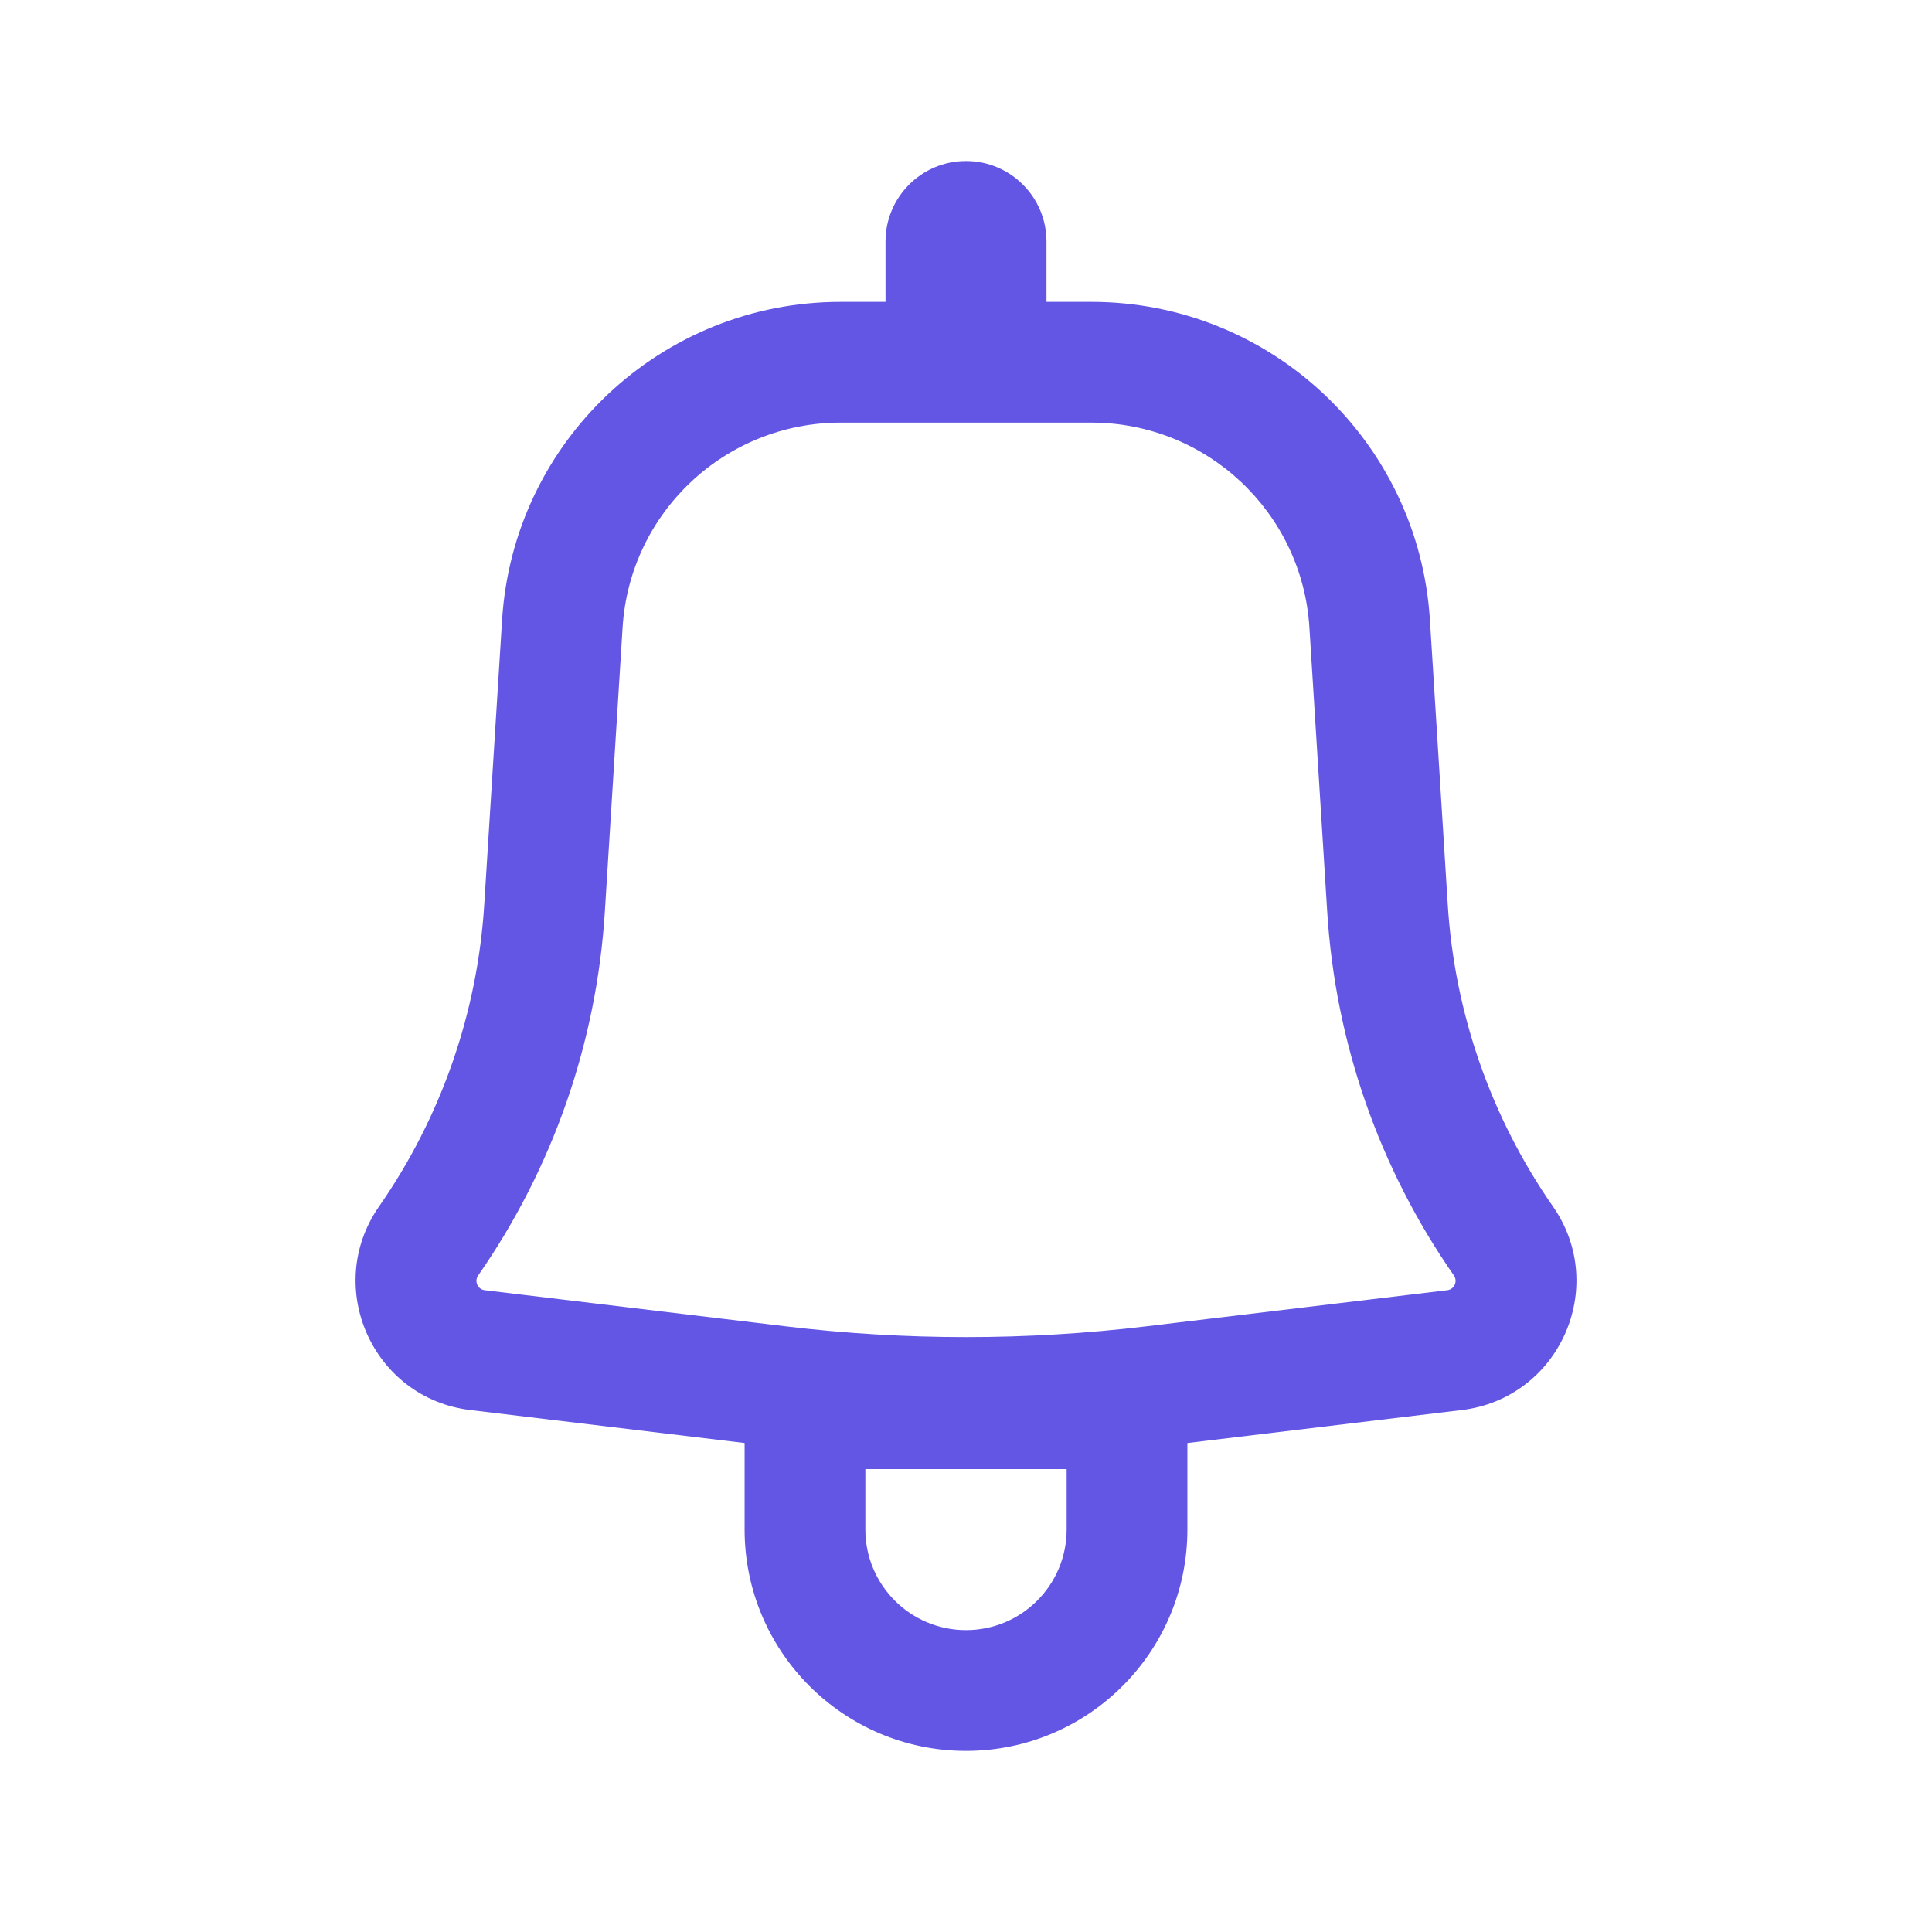 <svg width="32" height="32" viewBox="0 0 32 32" fill="none" xmlns="http://www.w3.org/2000/svg">
<path fill-rule="evenodd" clip-rule="evenodd" d="M17.333 4C17.333 3.264 16.736 2.667 16 2.667C15.264 2.667 14.667 3.264 14.667 4V5H13.924C10.957 5 8.501 7.307 8.316 10.268L8.021 14.979C7.909 16.775 7.306 18.506 6.278 19.983C5.349 21.318 6.176 23.162 7.791 23.355L12.333 23.901V25.333C12.333 27.358 13.975 29 16 29C18.025 29 19.667 27.358 19.667 25.333V23.901L24.21 23.355C25.824 23.162 26.651 21.318 25.722 19.983C24.694 18.506 24.091 16.775 23.979 14.979L23.684 10.268C23.499 7.307 21.043 5 18.077 5H17.333V4ZM13.924 7C12.013 7 10.431 8.486 10.312 10.393L10.018 15.104C9.882 17.265 9.157 19.348 7.92 21.126C7.852 21.222 7.912 21.356 8.029 21.37L13.012 21.968C14.997 22.206 17.003 22.206 18.988 21.968L23.971 21.37C24.088 21.356 24.148 21.222 24.081 21.126C22.843 19.348 22.118 17.265 21.983 15.104L21.688 10.393C21.569 8.486 19.987 7 18.077 7H13.924ZM16 27C15.08 27 14.333 26.254 14.333 25.333V24.333H17.667V25.333C17.667 26.254 16.921 27 16 27Z" fill="#6356E5"/>
</svg>
